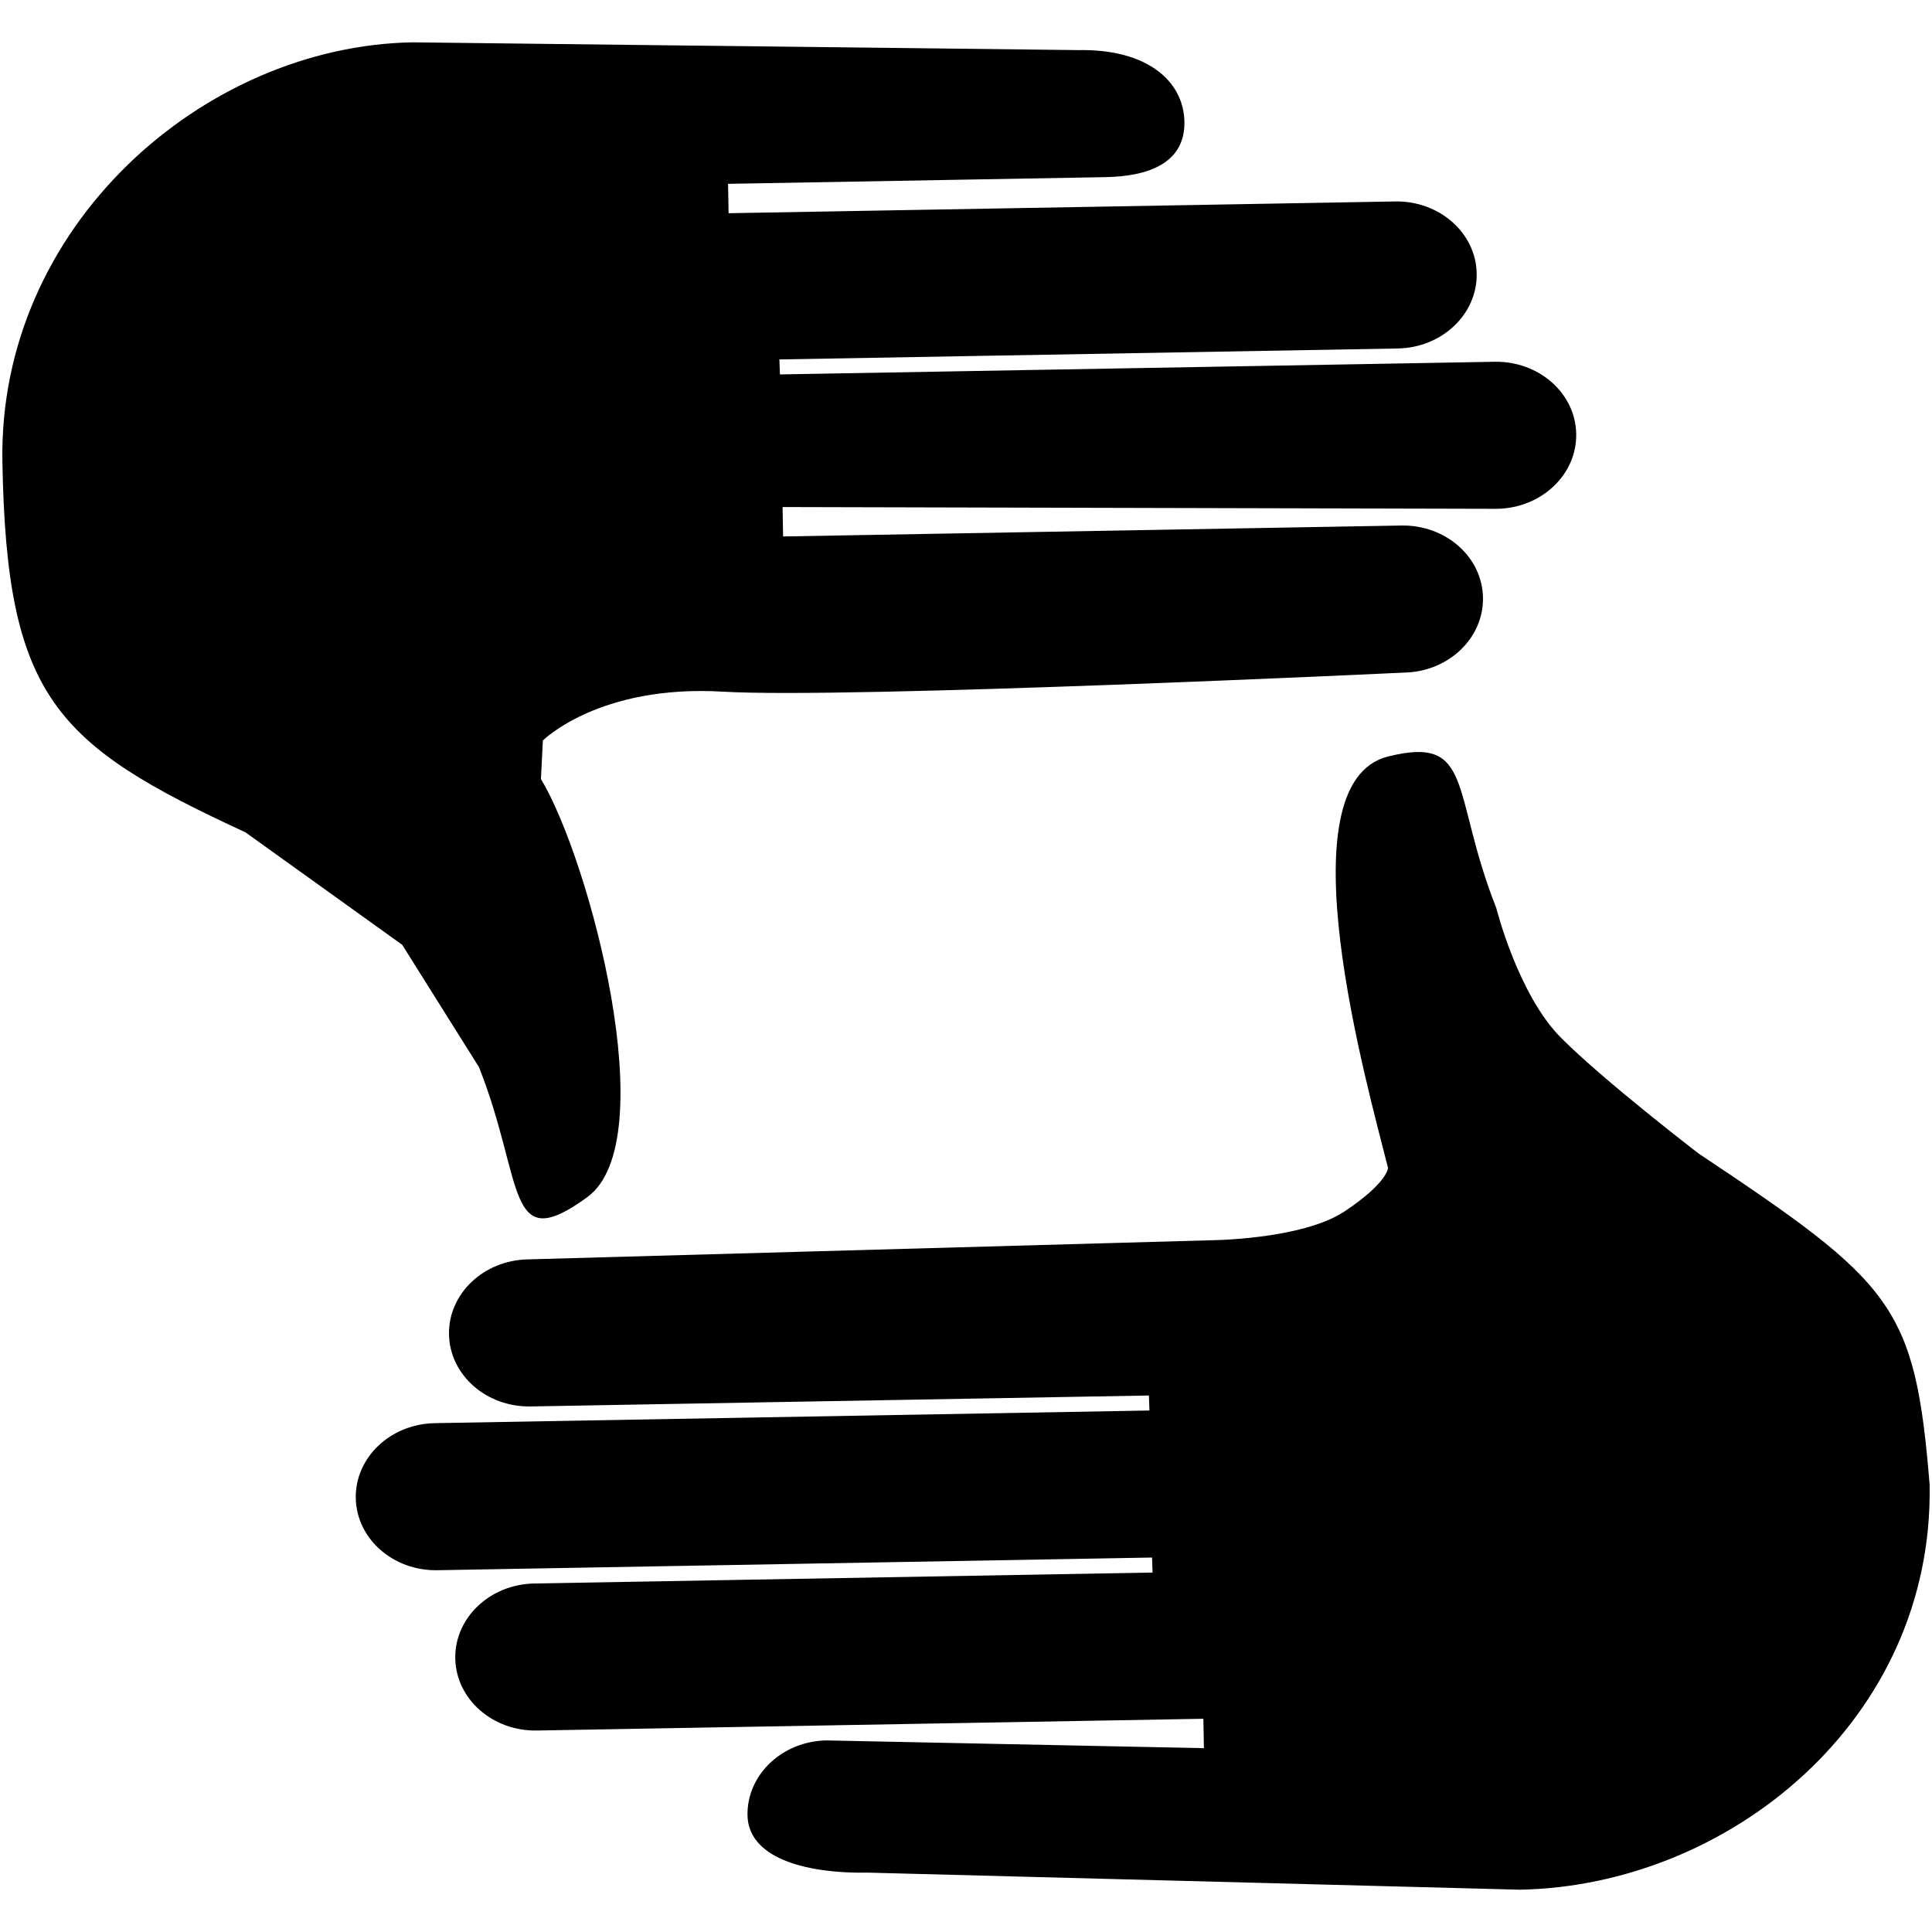 <?xml version="1.0" encoding="utf-8"?>
<!-- Generator: Adobe Illustrator 16.0.0, SVG Export Plug-In . SVG Version: 6.00 Build 0)  -->
<!DOCTYPE svg PUBLIC "-//W3C//DTD SVG 1.1//EN" "http://www.w3.org/Graphics/SVG/1.1/DTD/svg11.dtd">
<svg version="1.1" id="Layer_1" xmlns="http://www.w3.org/2000/svg" xmlns:xlink="http://www.w3.org/1999/xlink" x="0px" y="0px"
	 width="181.42px" height="181.42px" viewBox="0 0 181.42 181.42" enable-background="new 0 0 181.42 181.42" xml:space="preserve">
<g>
	<path d="M44.981,100.213c4.299,10.88,2.457,17.811,10.167,12.202c7.236-5.271,0.218-31.675-4.352-39.266l0.181-3.614
		c0,0,5.265-5.276,16.919-4.585s63.947-1.791,63.947-1.791c4.162-0.073,7.483-3.226,7.413-7.041
		c-0.065-3.812-3.495-6.843-7.662-6.77l-58.059,1.027l-0.049-2.762l67.109,0.166c4.163-0.073,7.487-3.225,7.414-7.035
		c-0.062-3.813-3.499-6.845-7.662-6.772l-67.109,1.188l-0.051-1.407l58.06-1.029c4.163-0.071,7.488-3.223,7.418-7.036
		c-0.065-3.815-3.499-6.845-7.666-6.771l-62.582,1.105l-0.051-2.759l35.439-0.629c4.166-0.075,7.482-1.387,7.414-5.199
		c-0.069-3.812-3.487-6.841-9.918-6.729L38.72,3.975C19.088,4.33-0.163,21.243,0.224,43.36C0.62,65.48,5.155,69.899,23.042,78.154
		L37.769,88.72L44.981,100.213z"/>
	<path d="M140.507,85.273c-4.298-10.878-2.033-16.269-10.167-14.235c-10.023,2.506-1.922,30.953,0,38.638
		c0,0-0.024,1.37-4.067,4.067c-4.043,2.695-12.746,2.725-12.746,2.725l-63.947,1.791c-4.167,0.075-7.485,3.226-7.418,7.042
		c0.069,3.813,3.499,6.839,7.662,6.768l58.062-1.028l0.049,1.409l-67.11,1.188c-4.163,0.075-7.485,3.226-7.417,7.039
		c0.067,3.812,3.5,6.843,7.663,6.771l67.11-1.191l0.049,1.409l-58.058,1.028c-4.167,0.071-7.49,3.227-7.421,7.038
		c0.069,3.813,3.5,6.843,7.663,6.769l62.585-1.104l0.051,2.76l-35.441-0.727c-4.163,0.071-7.485,3.226-7.417,7.038
		c0.067,3.809,4.976,5.489,11.407,5.379l61.105,1.601c19.633-0.358,38.882-15.915,38.493-38.033
		c-1.374-16.873-3.408-18.906-21.71-31.107c0,0-8.812-6.764-12.878-10.83C142.541,93.407,140.507,85.273,140.507,85.273z"/>
</g>
</svg>
